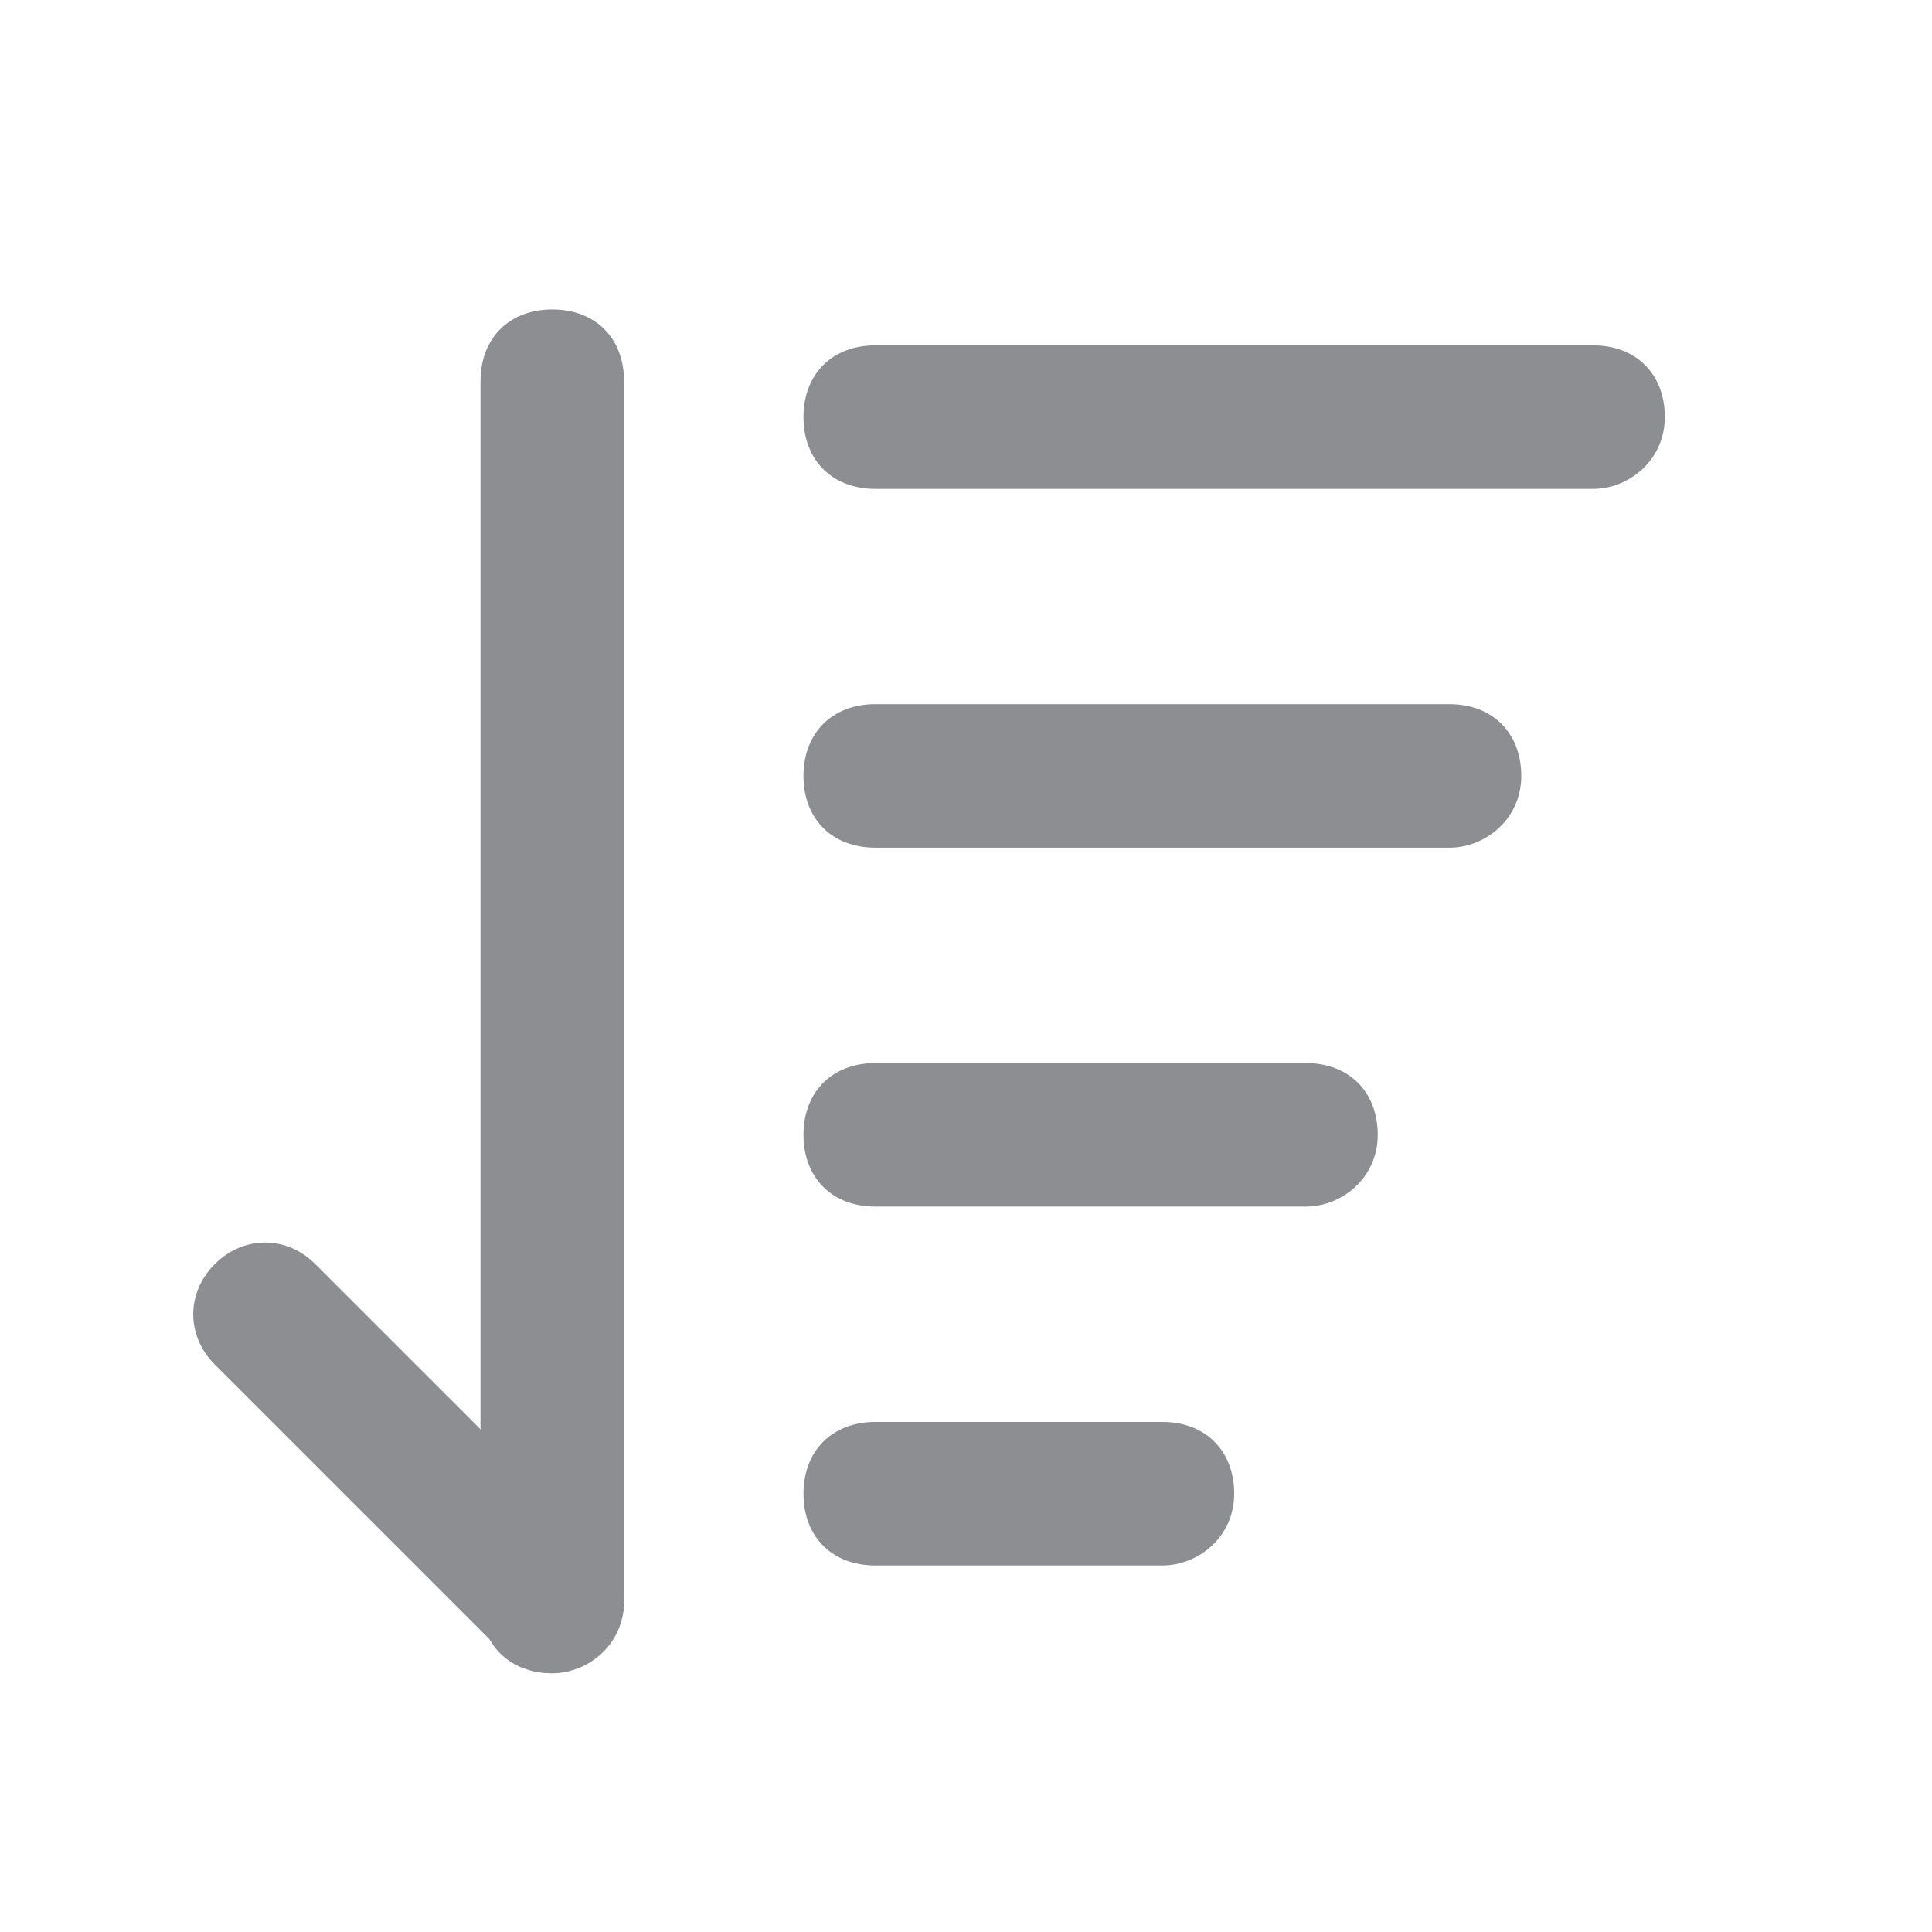<svg width="17" height="17" viewBox="0 0 17 17" fill="none" xmlns="http://www.w3.org/2000/svg">
    <path d="M14.018 4.302H7.702C7.323 4.302 7.07 4.049 7.07 3.67C7.07 3.291 7.323 3.039 7.702 3.039H14.018C14.396 3.039 14.649 3.291 14.649 3.67C14.649 4.049 14.333 4.302 14.018 4.302Z"
          fill="#8D8E92"/>
    <path d="M4.858 14.723C4.669 14.723 4.543 14.659 4.416 14.533L1.89 12.007C1.637 11.754 1.637 11.375 1.89 11.123C2.143 10.87 2.522 10.87 2.774 11.123L5.301 13.649C5.553 13.902 5.553 14.281 5.301 14.533C5.174 14.659 4.985 14.723 4.858 14.723Z"
          fill="#8D8E92"/>
    <path d="M4.86 14.723C4.481 14.723 4.228 14.47 4.228 14.091V3.354C4.228 2.975 4.481 2.723 4.86 2.723C5.239 2.723 5.491 2.975 5.491 3.354V14.091C5.491 14.47 5.175 14.723 4.86 14.723Z"
          fill="#8D8E92"/>
    <path d="M12.754 7.459H7.702C7.323 7.459 7.07 7.207 7.07 6.828C7.07 6.449 7.323 6.196 7.702 6.196H12.754C13.133 6.196 13.386 6.449 13.386 6.828C13.386 7.207 13.07 7.459 12.754 7.459Z"
          fill="#8D8E92"/>
    <path d="M11.491 10.617H7.702C7.323 10.617 7.07 10.365 7.07 9.986C7.07 9.607 7.323 9.354 7.702 9.354H11.491C11.87 9.354 12.123 9.607 12.123 9.986C12.123 10.365 11.807 10.617 11.491 10.617Z"
          fill="#8D8E92"/>
    <path d="M10.228 13.775H7.702C7.323 13.775 7.07 13.523 7.07 13.144C7.07 12.765 7.323 12.512 7.702 12.512H10.228C10.607 12.512 10.86 12.765 10.86 13.144C10.86 13.523 10.544 13.775 10.228 13.775Z"
          fill="#8D8E92"/>
</svg>
